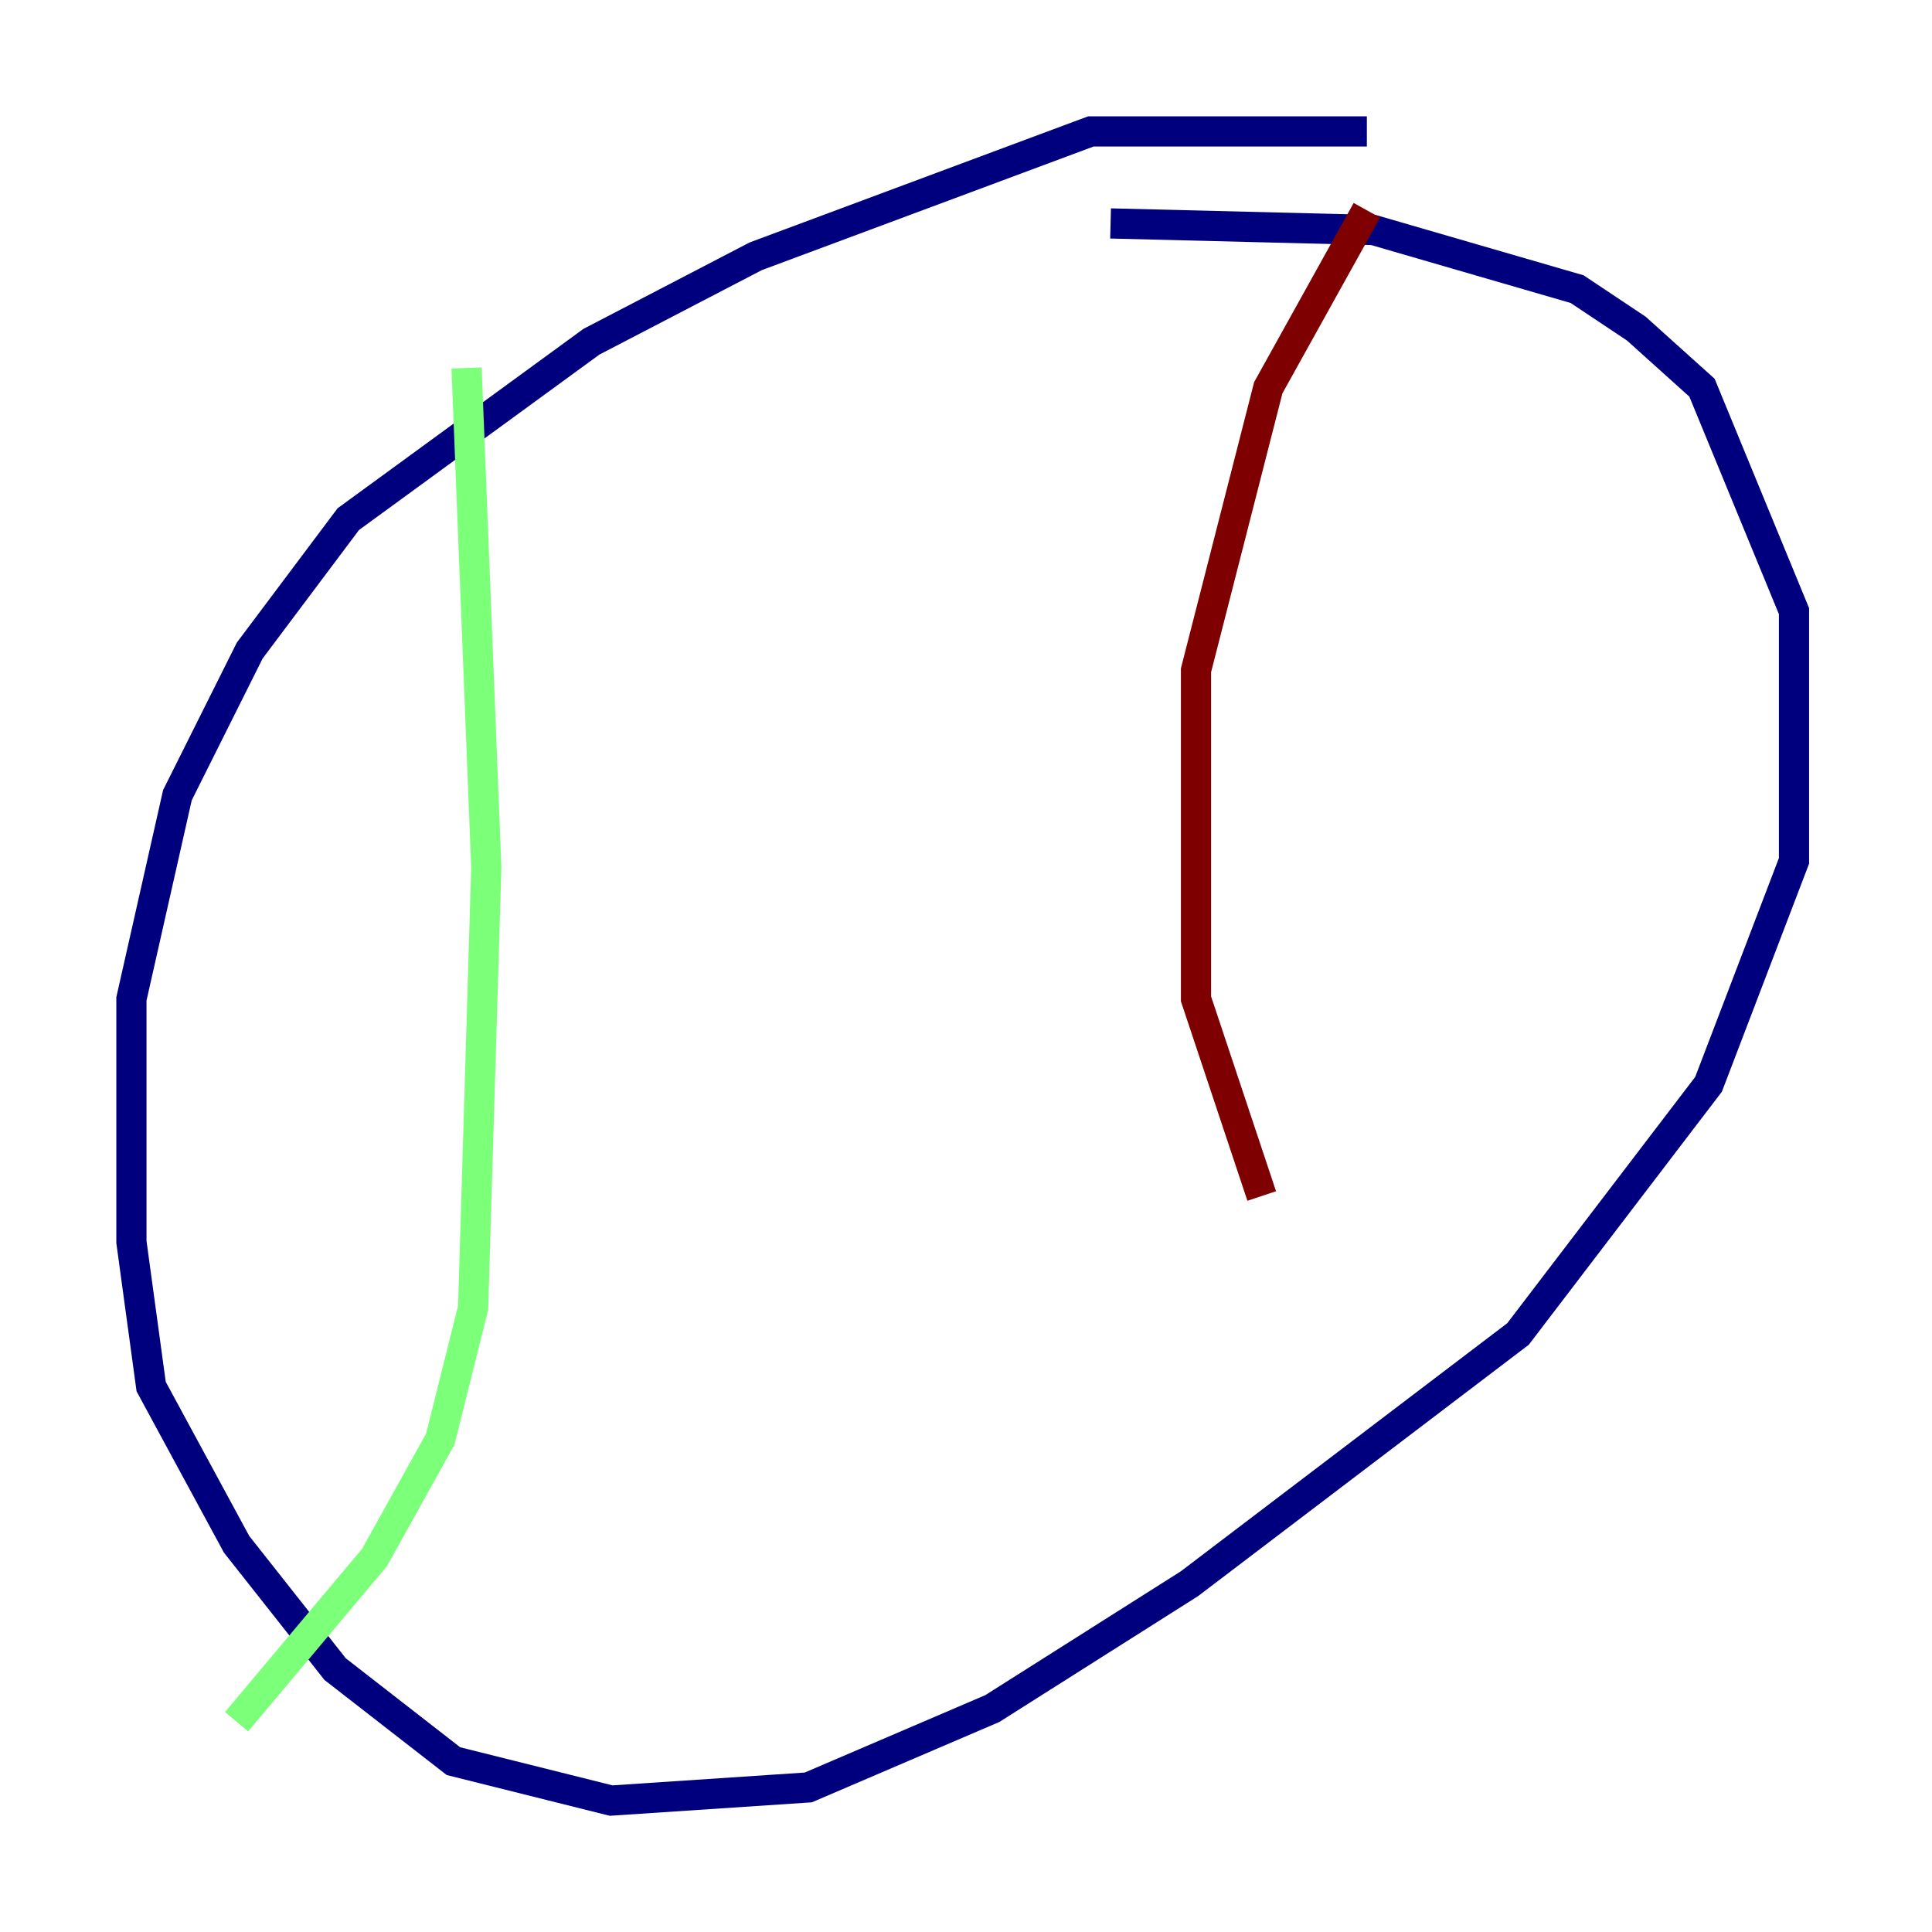 <?xml version="1.0" encoding="utf-8" ?>
<svg baseProfile="tiny" height="128" version="1.2" viewBox="0,0,128,128" width="128" xmlns="http://www.w3.org/2000/svg" xmlns:ev="http://www.w3.org/2001/xml-events" xmlns:xlink="http://www.w3.org/1999/xlink"><defs /><polyline fill="none" points="90.558,8.707 72.272,8.707 50.068,16.98 39.184,22.64 23.075,34.395 16.544,43.102 11.755,52.68 8.707,66.177 8.707,82.286 10.014,91.864 15.674,102.313 22.204,110.585 30.041,116.68 40.49,119.293 53.551,118.422 65.742,113.197 78.803,104.925 100.571,88.381 113.197,71.837 118.857,57.034 118.857,40.49 112.762,25.687 108.408,21.769 104.49,19.157 90.993,15.238 73.578,14.803" stroke="#00007f" stroke-width="2" /><polyline fill="none" points="30.912,24.381 32.218,57.469 31.347,86.639 29.17,95.347 24.816,103.184 15.674,114.068" stroke="#7cff79" stroke-width="2" /><polyline fill="none" points="90.558,13.932 84.027,25.687 79.238,44.408 79.238,66.177 83.592,79.238" stroke="#7f0000" stroke-width="2" /></svg>